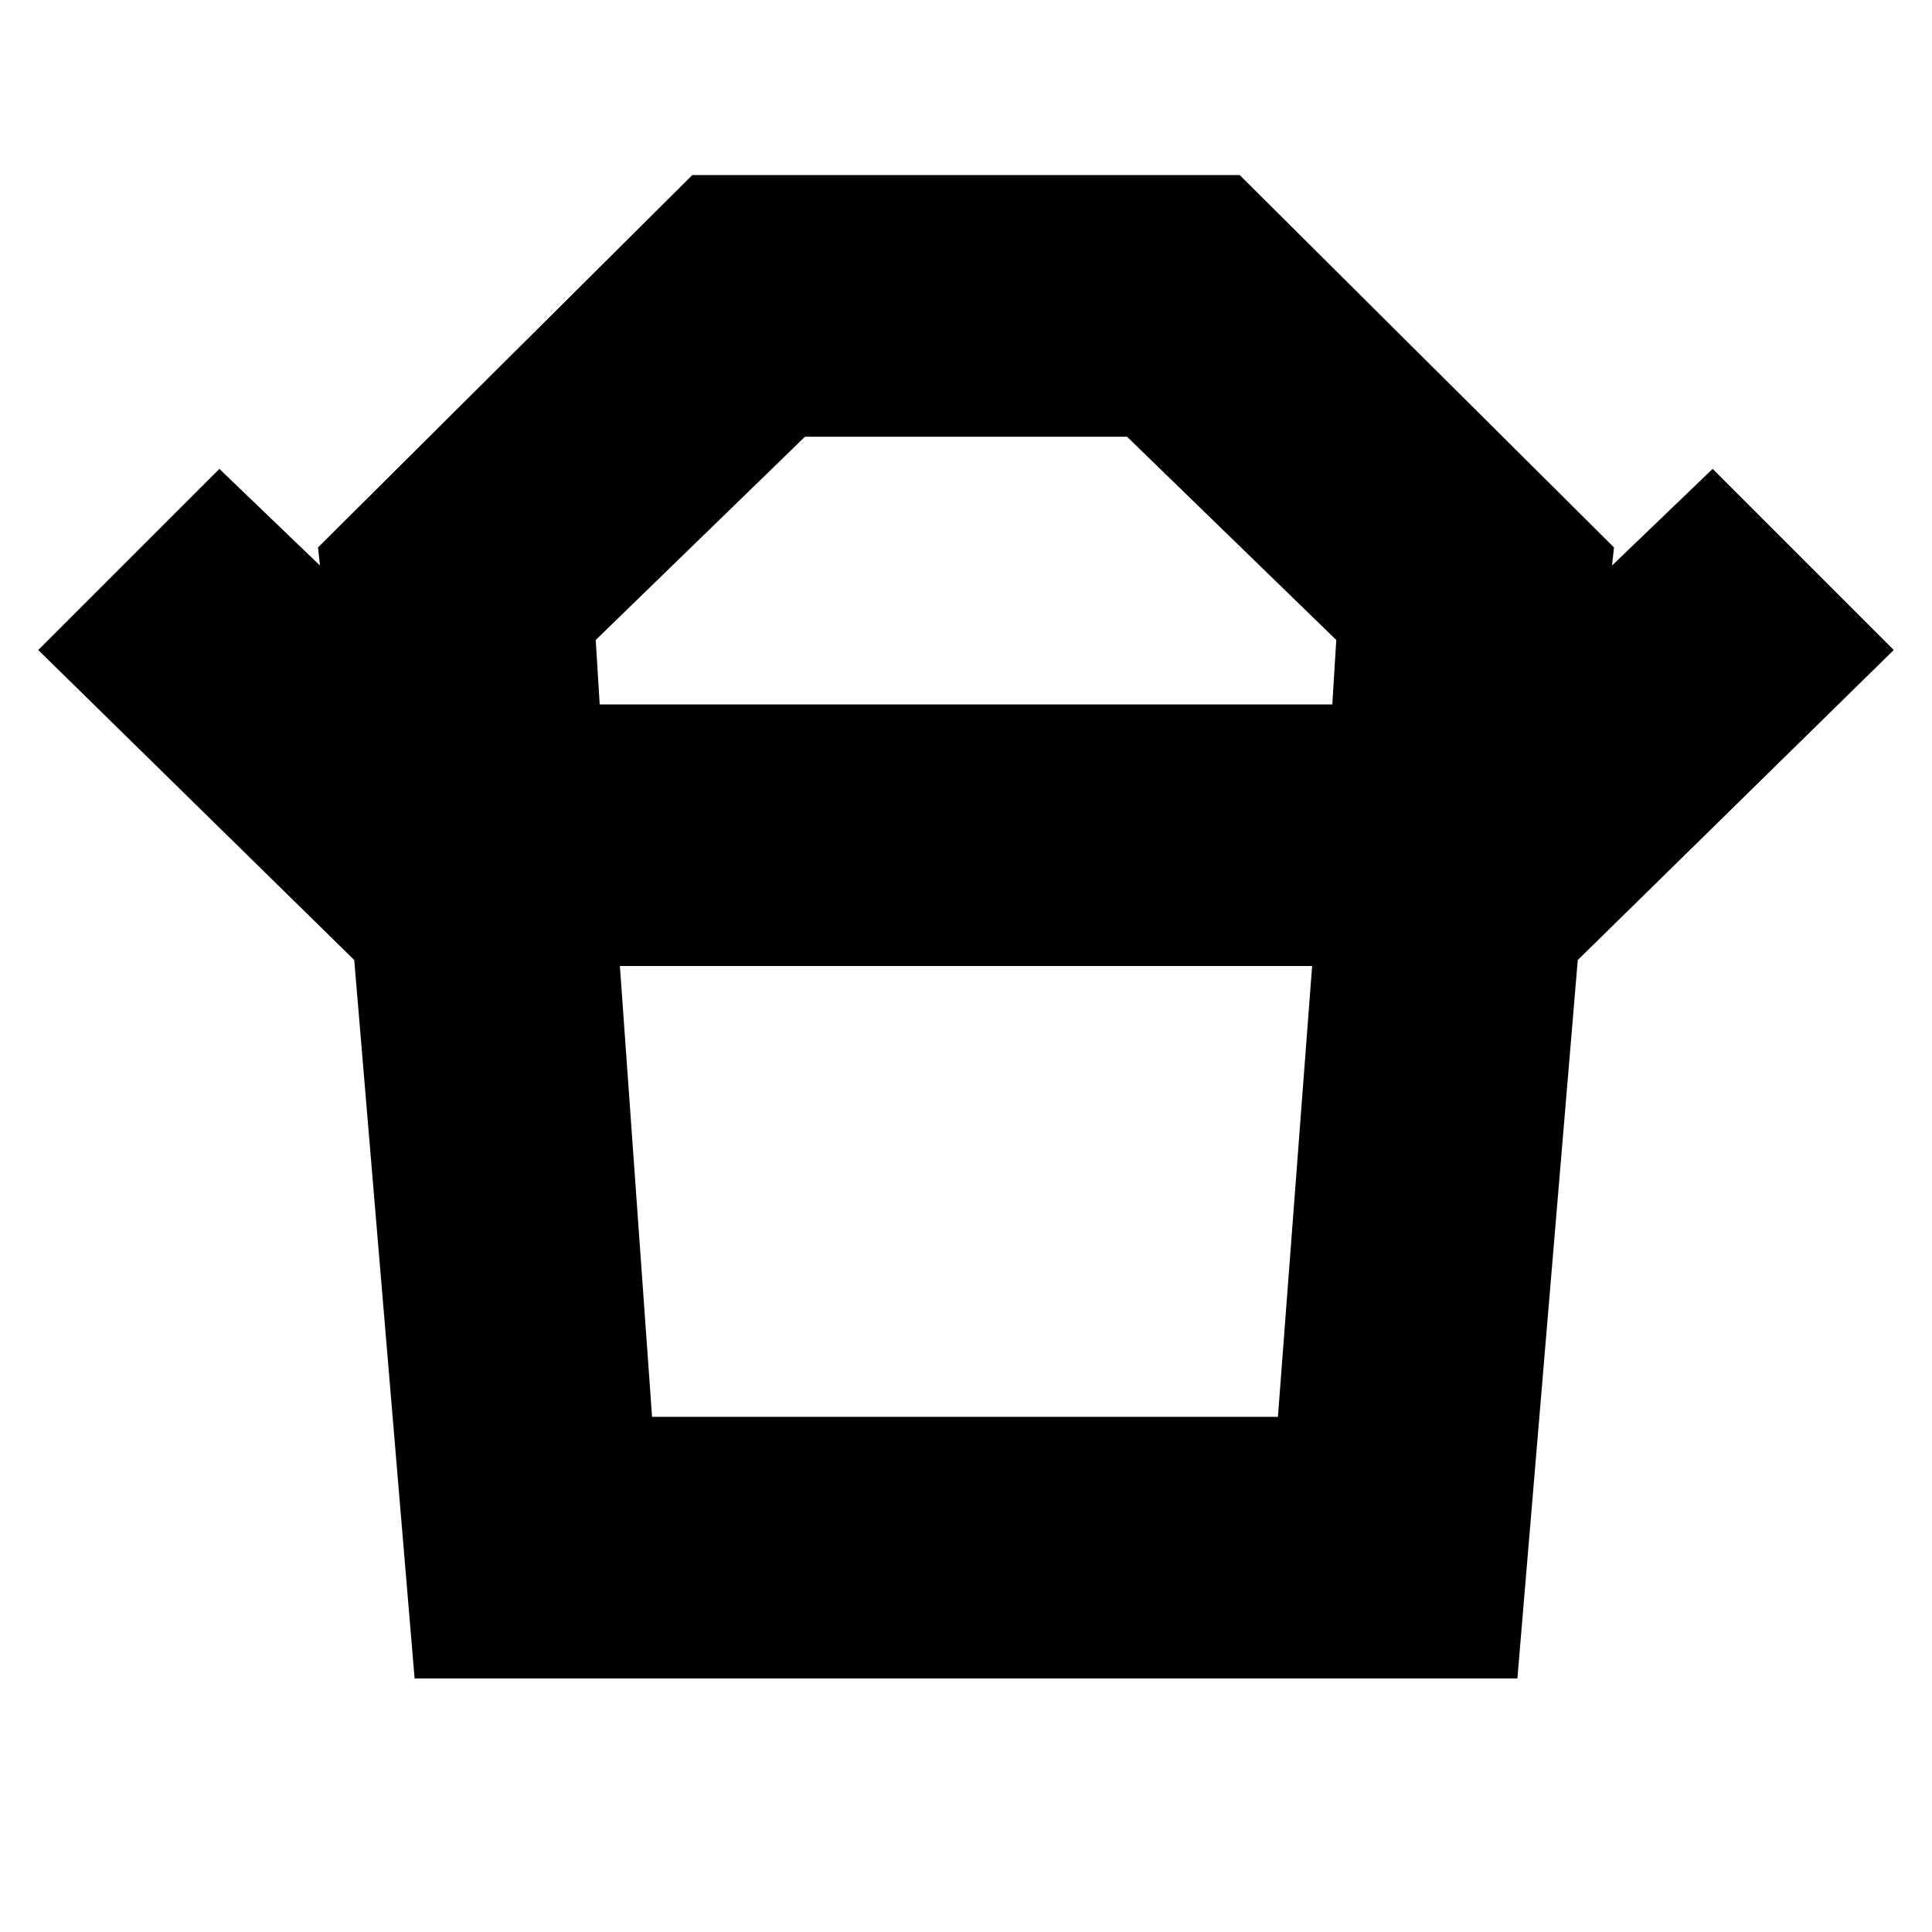 <svg xmlns="http://www.w3.org/2000/svg" height="20" width="20"><path d="M6.75 14.667H13.229L13.583 10H6.417ZM6.208 7.292H13.792L13.833 6.625L11.667 4.521H8.333L6.167 6.625ZM3.667 9.938 0.396 6.729 2.271 4.854 3.312 5.854 3.292 5.667 7.167 1.812H12.833L16.708 5.667L16.688 5.854L17.729 4.854L19.604 6.729L16.333 9.938ZM4.292 17.375 3.667 9.938H16.333L15.708 17.375ZM10 7.292ZM9.979 10Z"/></svg>